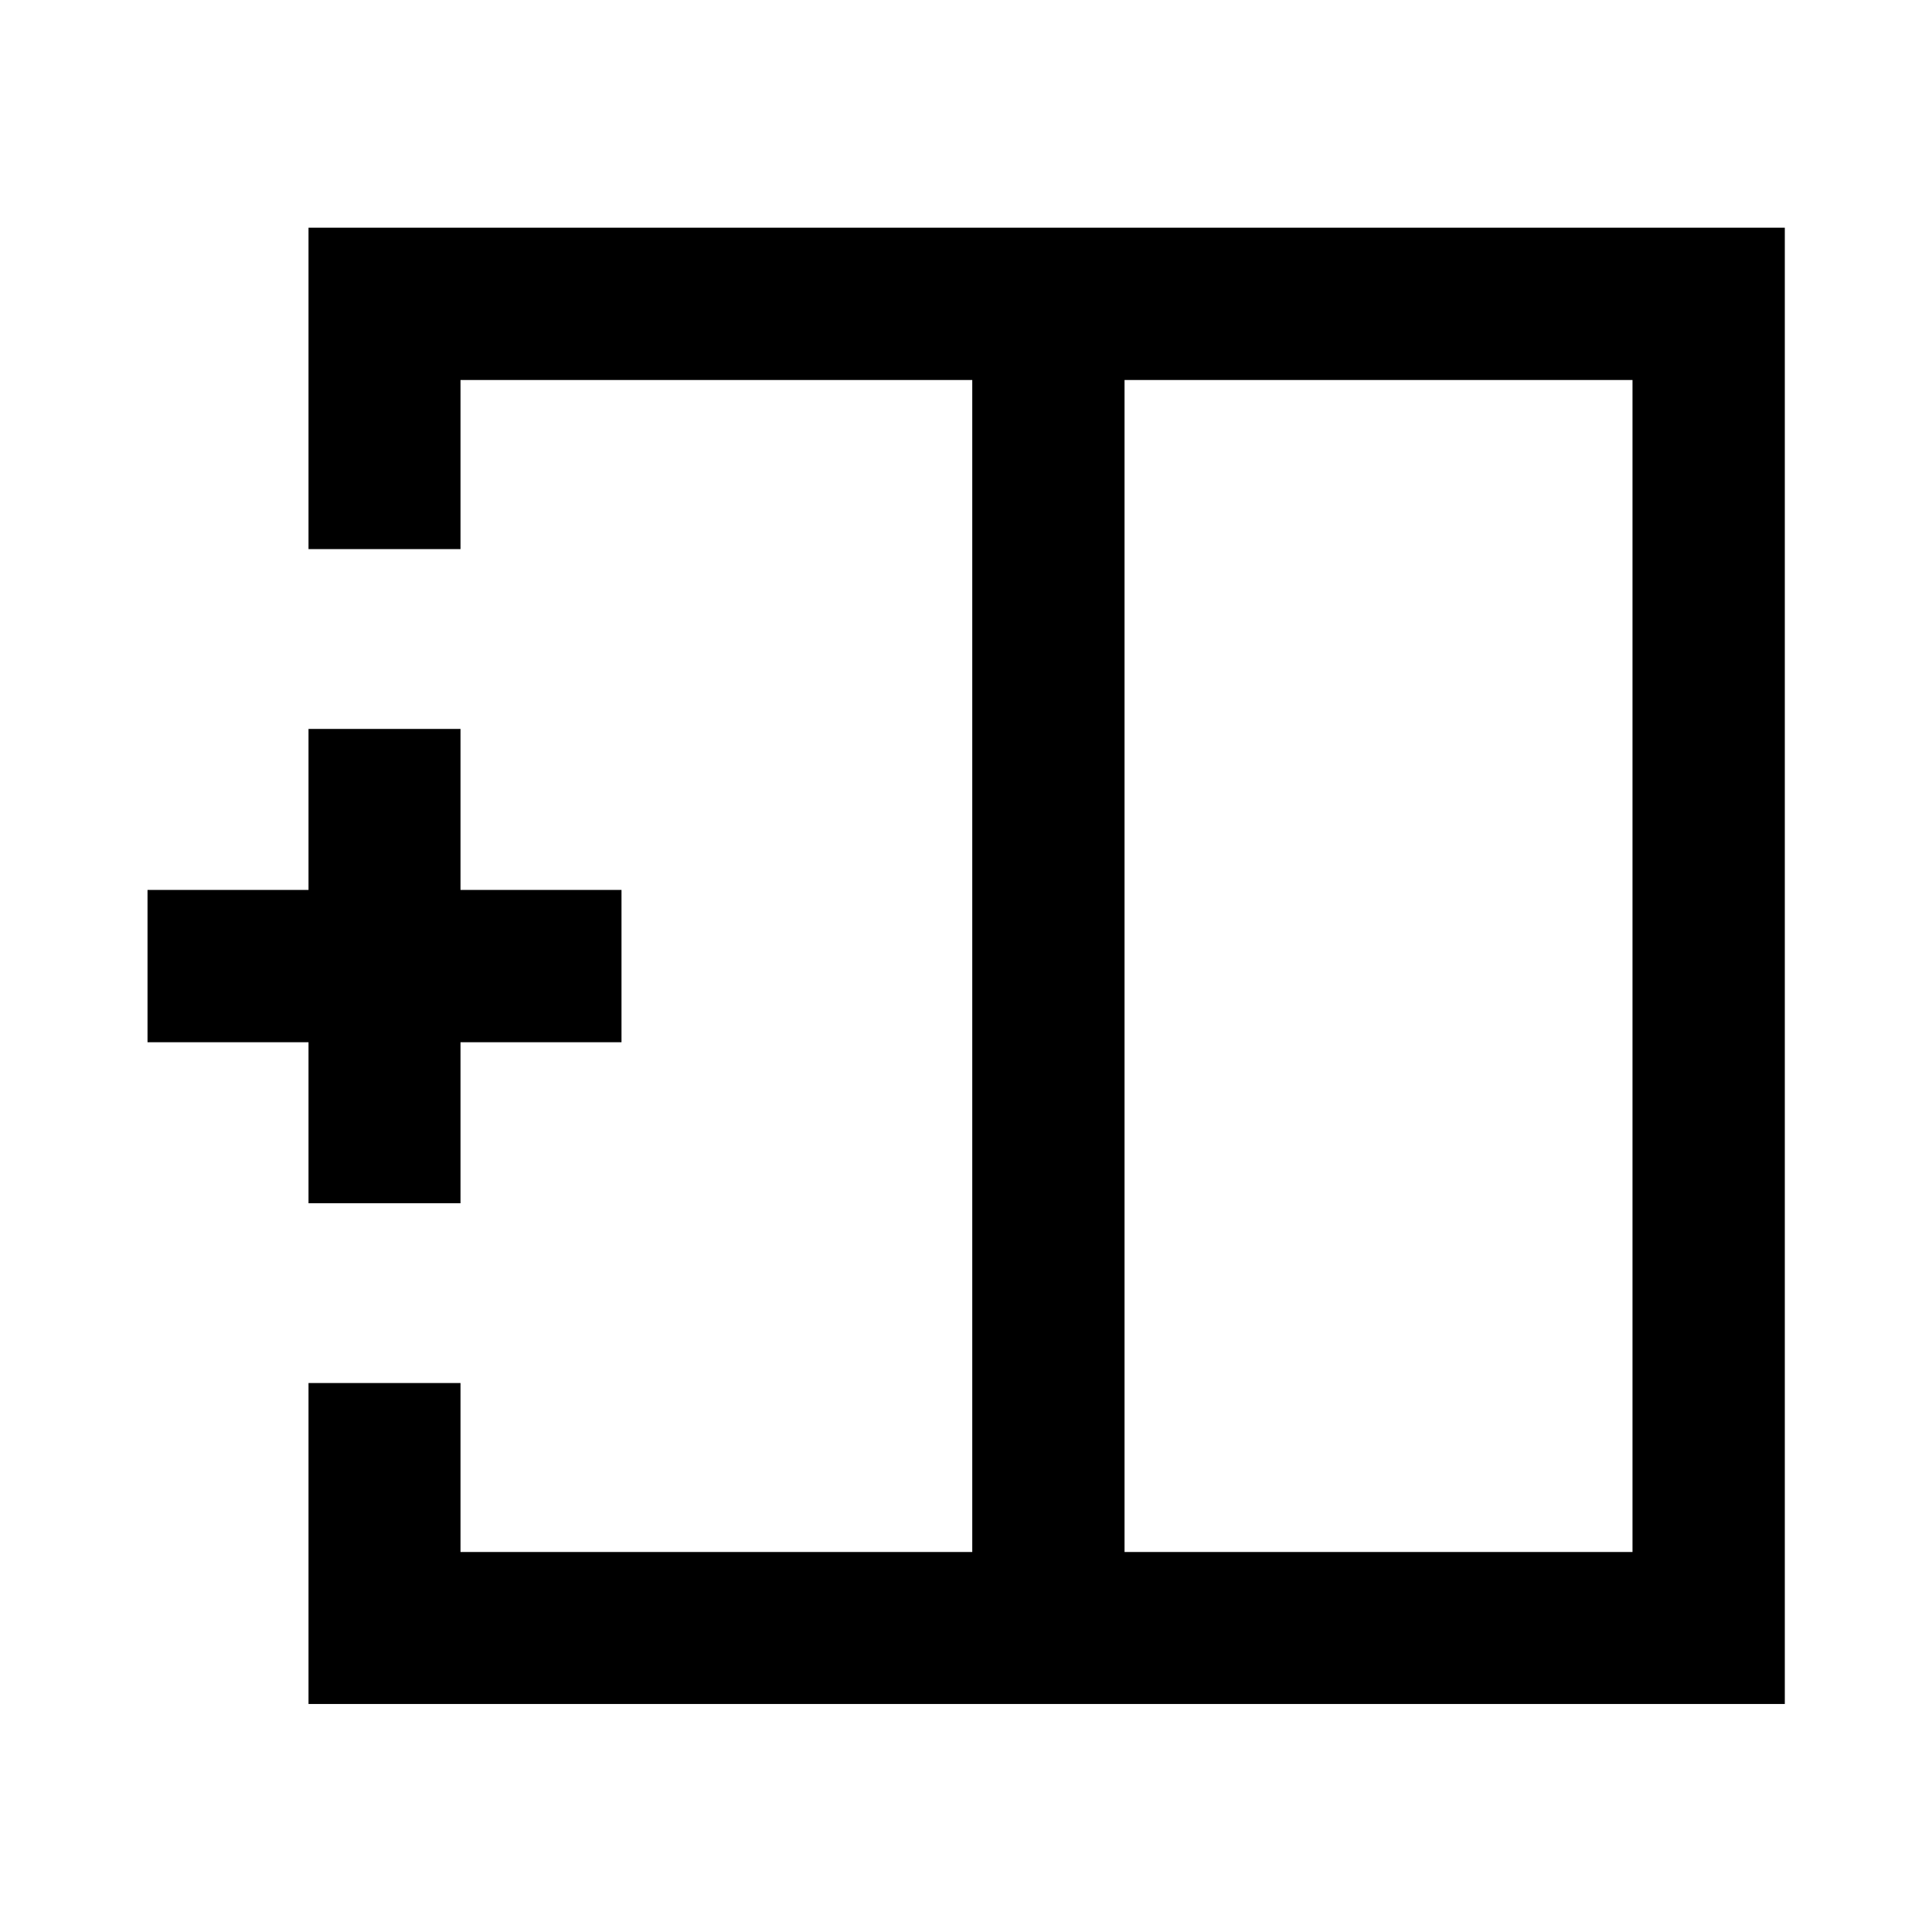 <svg xmlns="http://www.w3.org/2000/svg" height="40" viewBox="0 -960 960 960" width="40"><path d="M811.18-188.82v-582.36h-252.4v582.36h252.4ZM153.3-113.3v-159.48H228.82v83.96h254.29v-582.36H228.82v84.03H153.3v-159.71h733.56v733.56H153.3ZM483.11-480Zm75.67 0h-75.67 75.67Zm0 0ZM153.3-362.12v-80h-80v-75.68h80v-80h75.52v80h80v75.68h-80v80H153.3Z"/></svg>